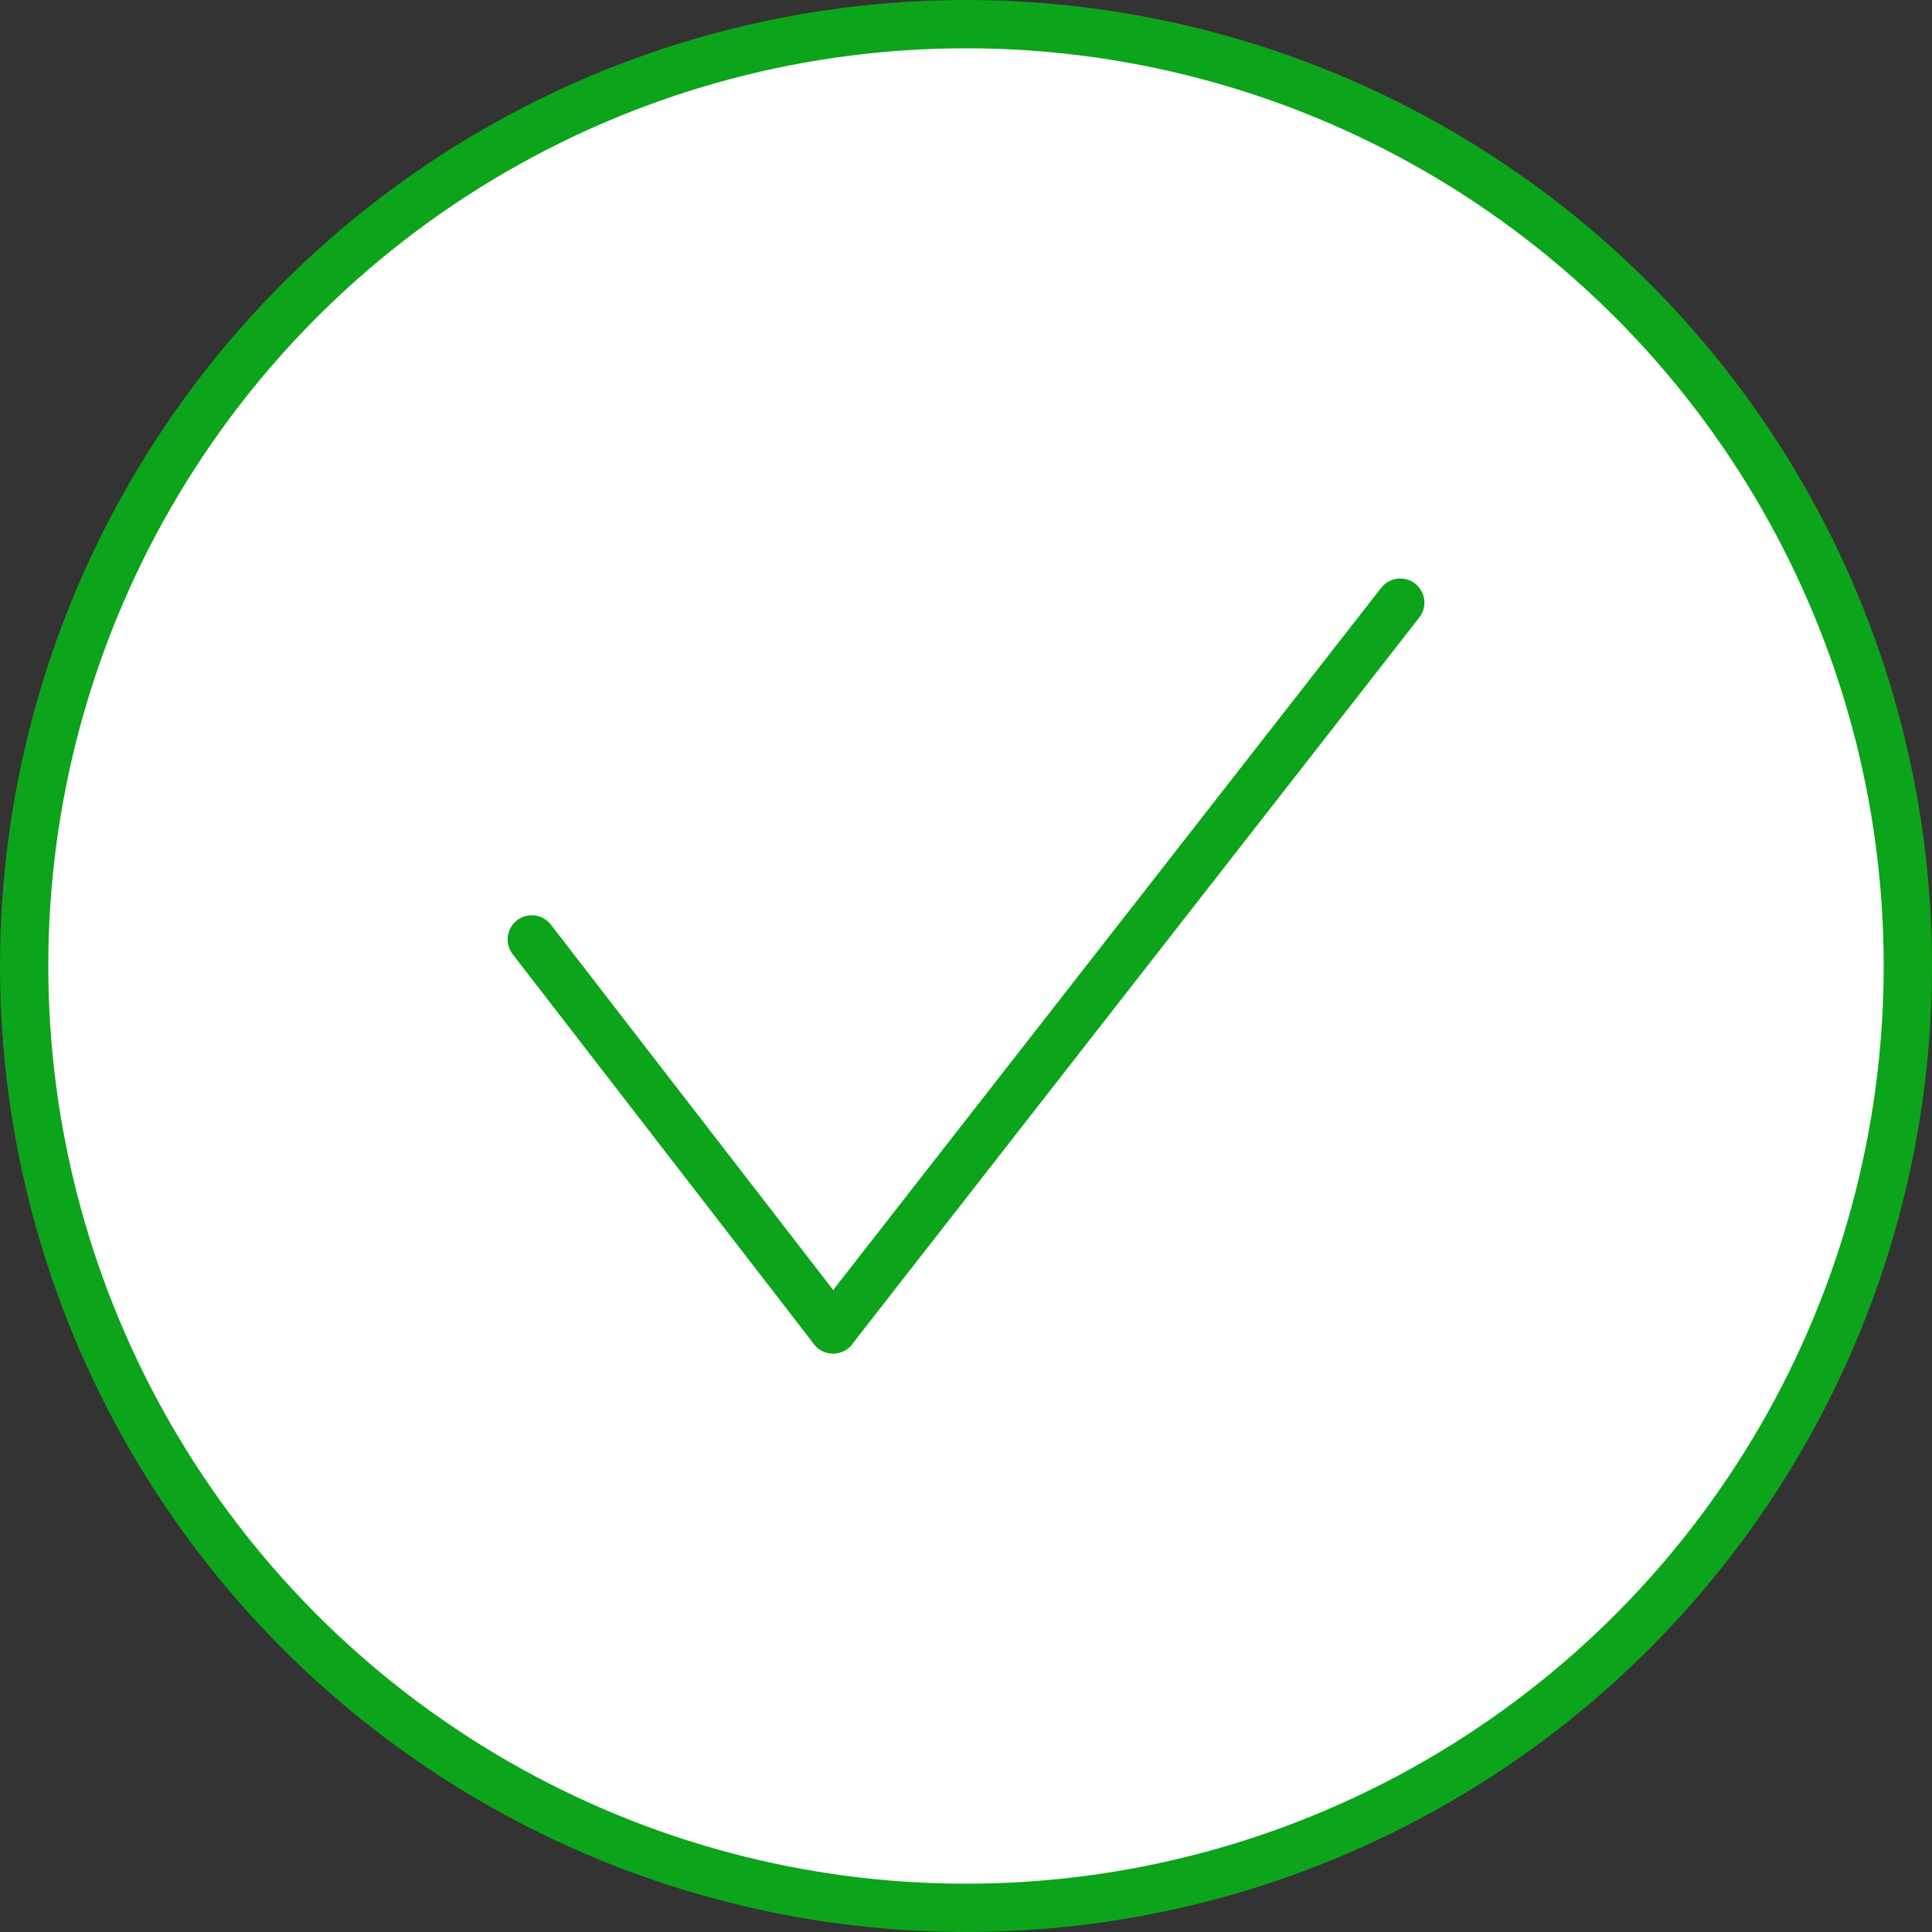 <svg width="80" height="80" viewBox="0 0 80 80" fill="none" xmlns="http://www.w3.org/2000/svg">
<rect x="0" y="0" width="80" height="80" fill="#333333" stroke="none"/>
<circle cx="40" cy="40" r="39" fill="white" stroke="#0CA41B" stroke-width="2"/>
<path d="M22.019 38.899L34.496 55.046" stroke="#0CA41B" stroke-width="2" stroke-linecap="round"/>
<path d="M34.496 55.046L57.982 24.954" stroke="#0CA41B" stroke-width="2" stroke-linecap="round"/>
</svg>

